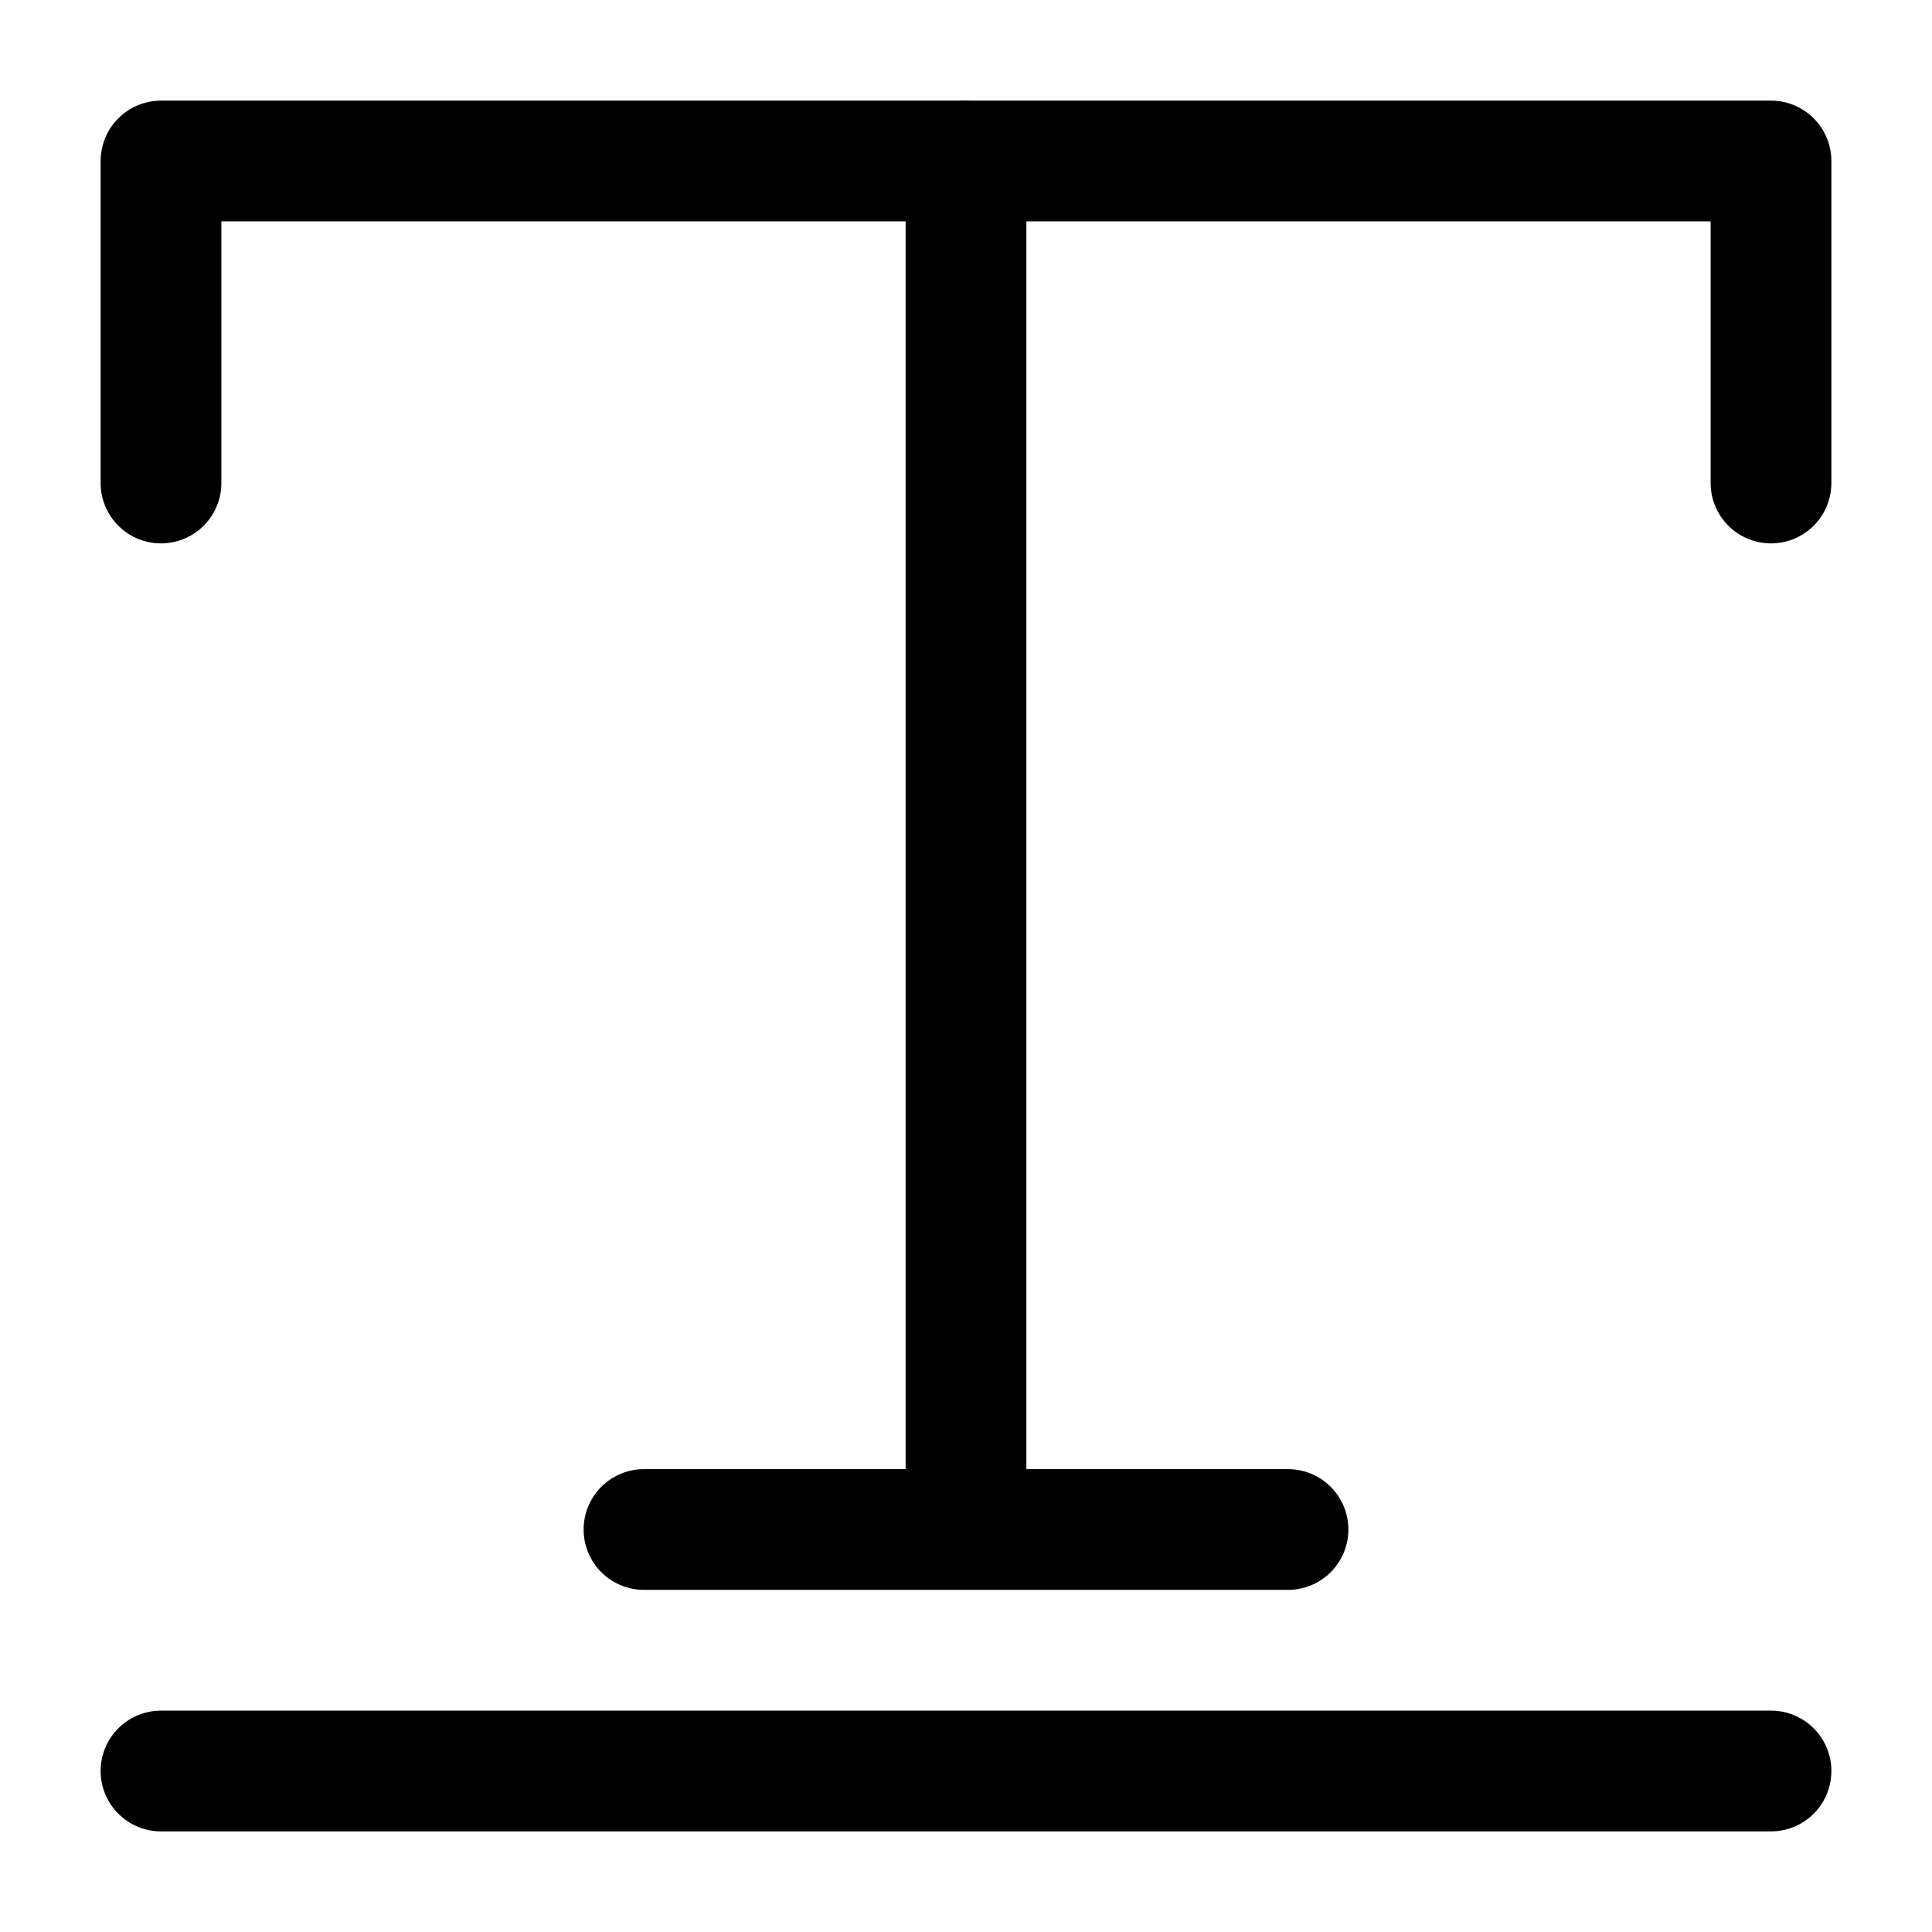<svg width="24" height="24" viewBox="0 0 24 24" fill="none" xmlns="http://www.w3.org/2000/svg">
<path d="M2 22H22" stroke="black" stroke-width="1.5" stroke-miterlimit="10" stroke-linecap="round" stroke-linejoin="round"/>
<path d="M16 19H8H12V2" stroke="black" stroke-width="1.5" stroke-miterlimit="10" stroke-linecap="round" stroke-linejoin="round"/>
<path d="M2 6V2H22V6" stroke="black" stroke-width="1.5" stroke-miterlimit="10" stroke-linecap="round" stroke-linejoin="round"/>
</svg>
